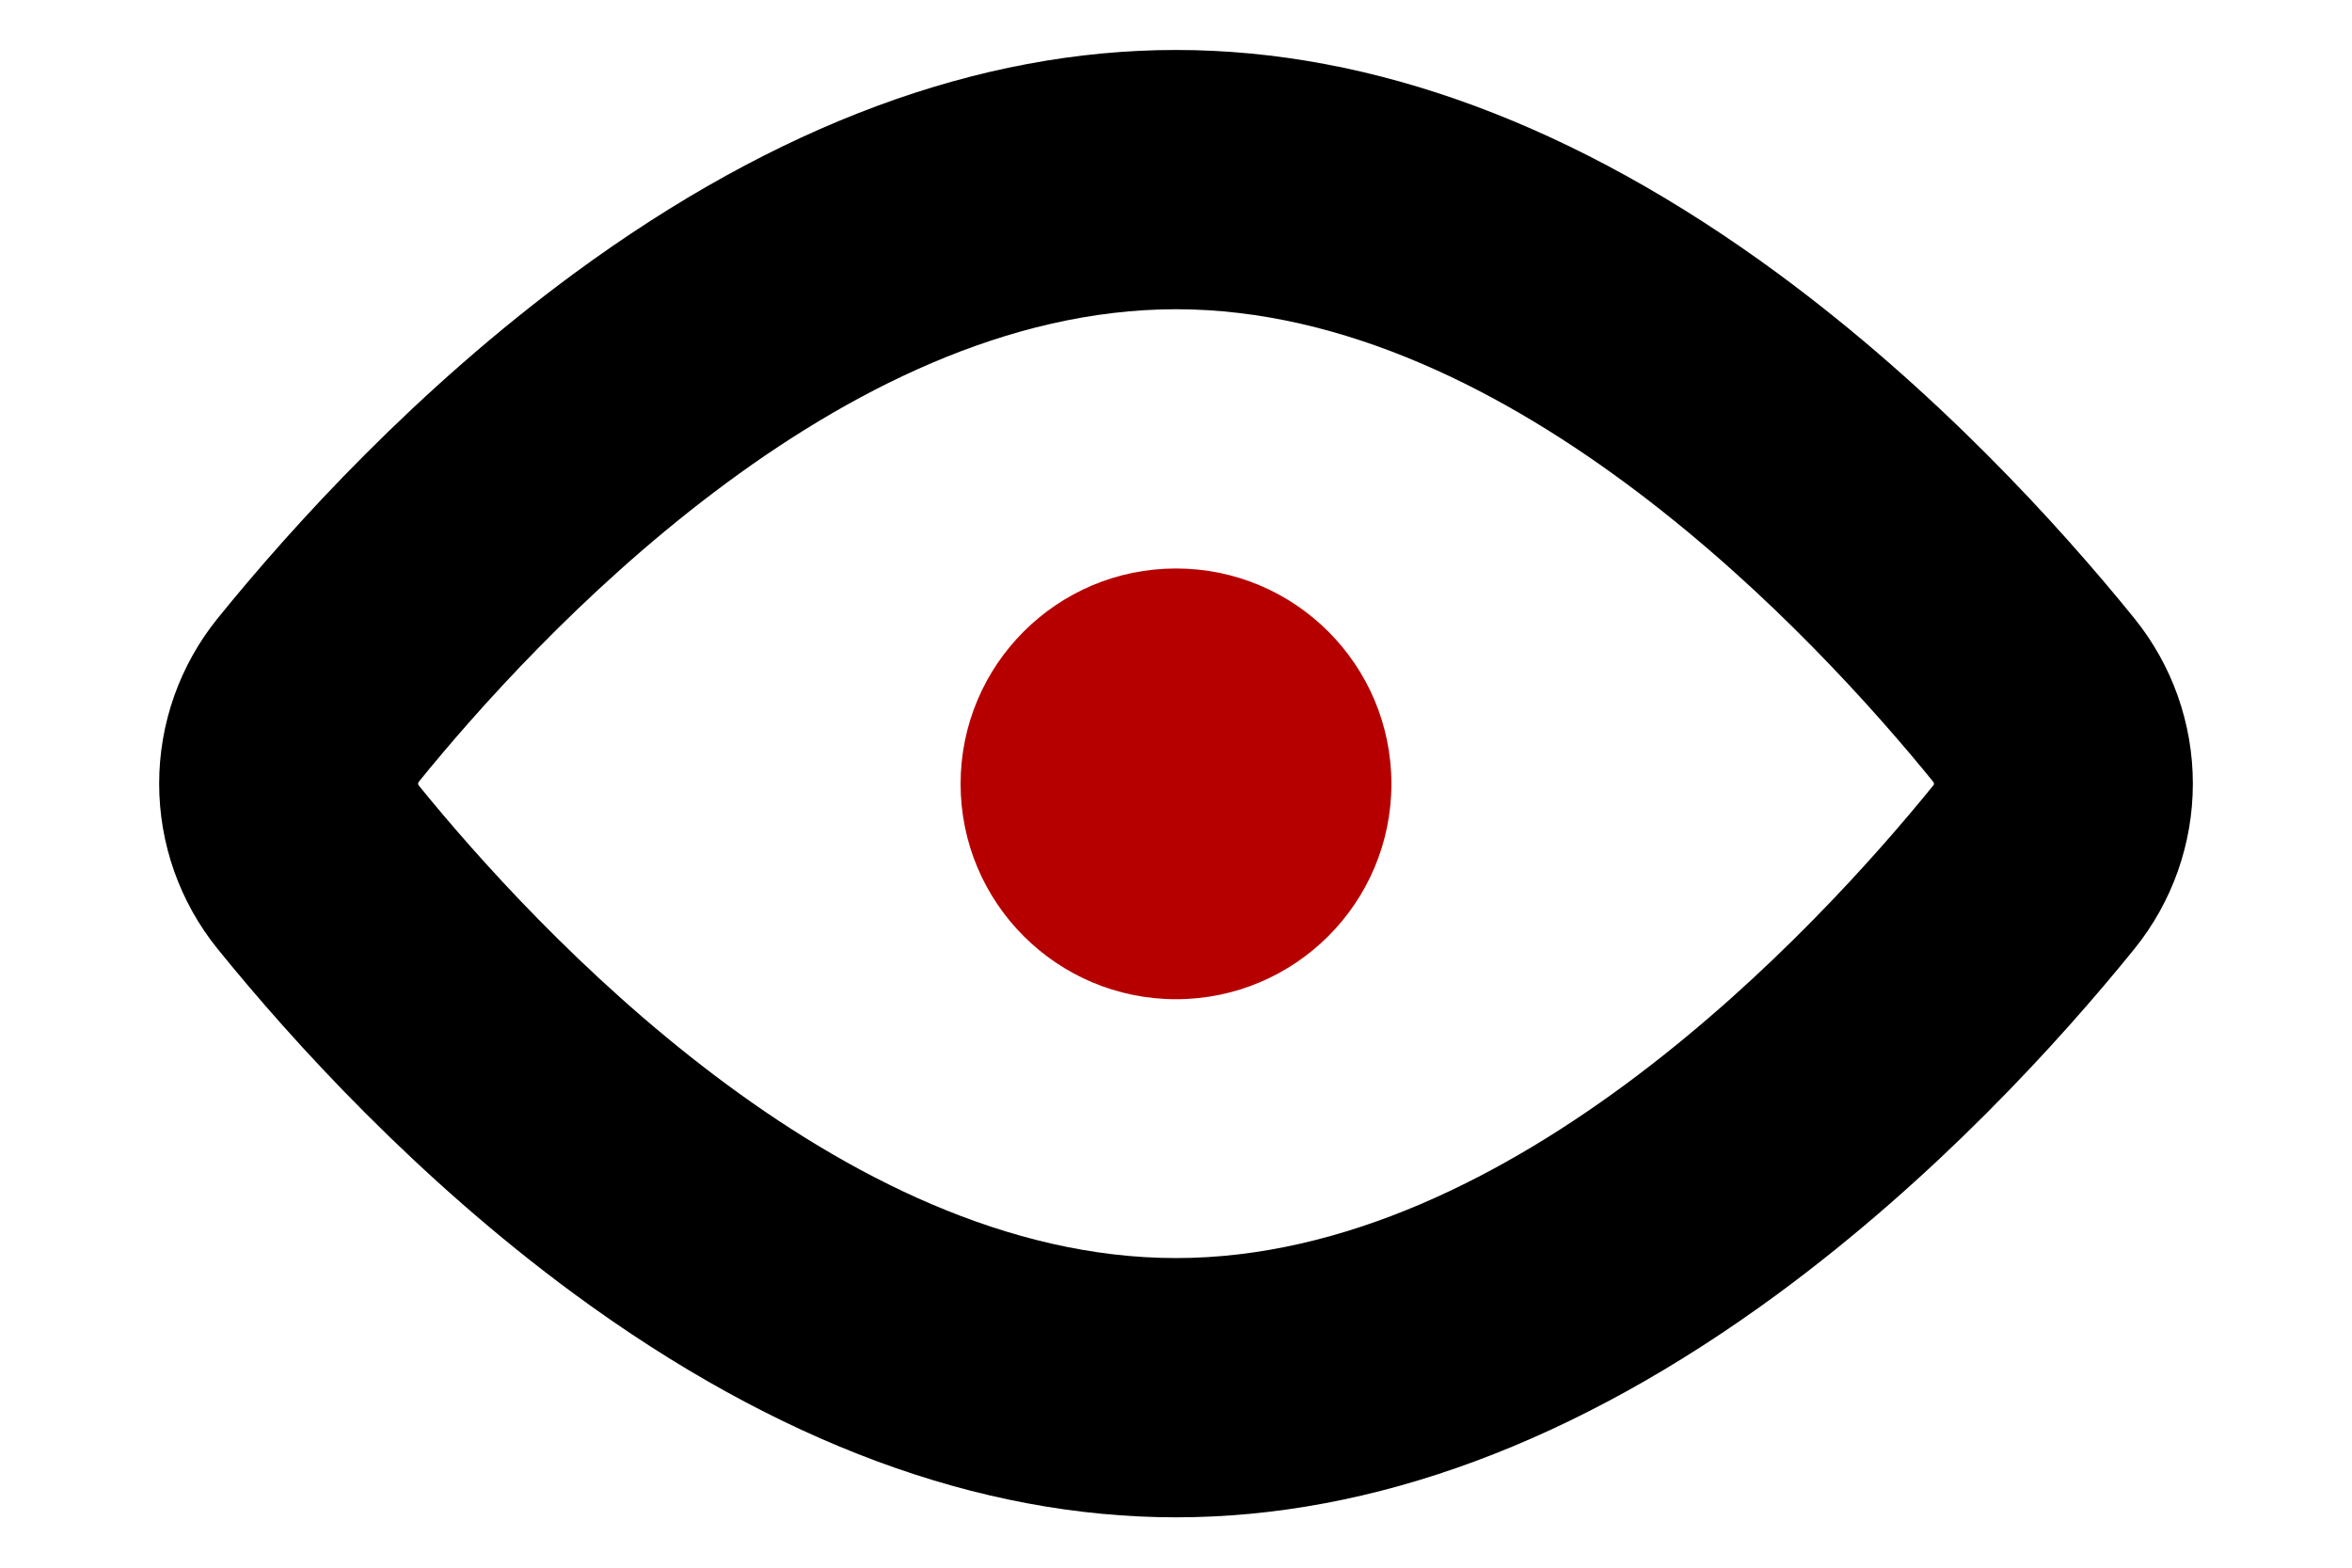 <svg width="12" height="8" viewBox="0 0 12 8" fill="none" xmlns="http://www.w3.org/2000/svg">
<path d="M10.89 3.156C10.503 2.678 9.872 1.985 9.069 1.394C8.04 0.638 7.006 0.255 6 0.255C4.994 0.255 3.96 0.638 2.931 1.394C2.128 1.985 1.497 2.678 1.11 3.156C0.917 3.395 0.812 3.692 0.812 3.999C0.812 4.306 0.917 4.603 1.11 4.842C1.497 5.32 2.128 6.013 2.931 6.604C3.96 7.36 4.994 7.743 6 7.743C7.006 7.743 8.04 7.36 9.069 6.604C9.872 6.013 10.503 5.32 10.89 4.842C11.083 4.603 11.188 4.306 11.188 3.999C11.188 3.692 11.083 3.395 10.89 3.156ZM9.863 4.009C9.275 4.734 7.721 6.42 6 6.42C4.279 6.42 2.725 4.733 2.137 4.009C2.135 4.006 2.133 4.003 2.133 3.999C2.133 3.996 2.135 3.992 2.137 3.989C2.725 3.264 4.279 1.578 6 1.578C7.721 1.578 9.275 3.265 9.863 3.989C9.866 3.992 9.867 3.996 9.867 4C9.867 4.003 9.866 4.007 9.863 4.01V4.009Z" fill="#000"/>
<path d="M6 5.099C6.607 5.099 7.099 4.607 7.099 4C7.099 3.393 6.607 2.901 6 2.901C5.393 2.901 4.901 3.393 4.901 4C4.901 4.607 5.393 5.099 6 5.099Z" fill="#b60000"/>
</svg>
